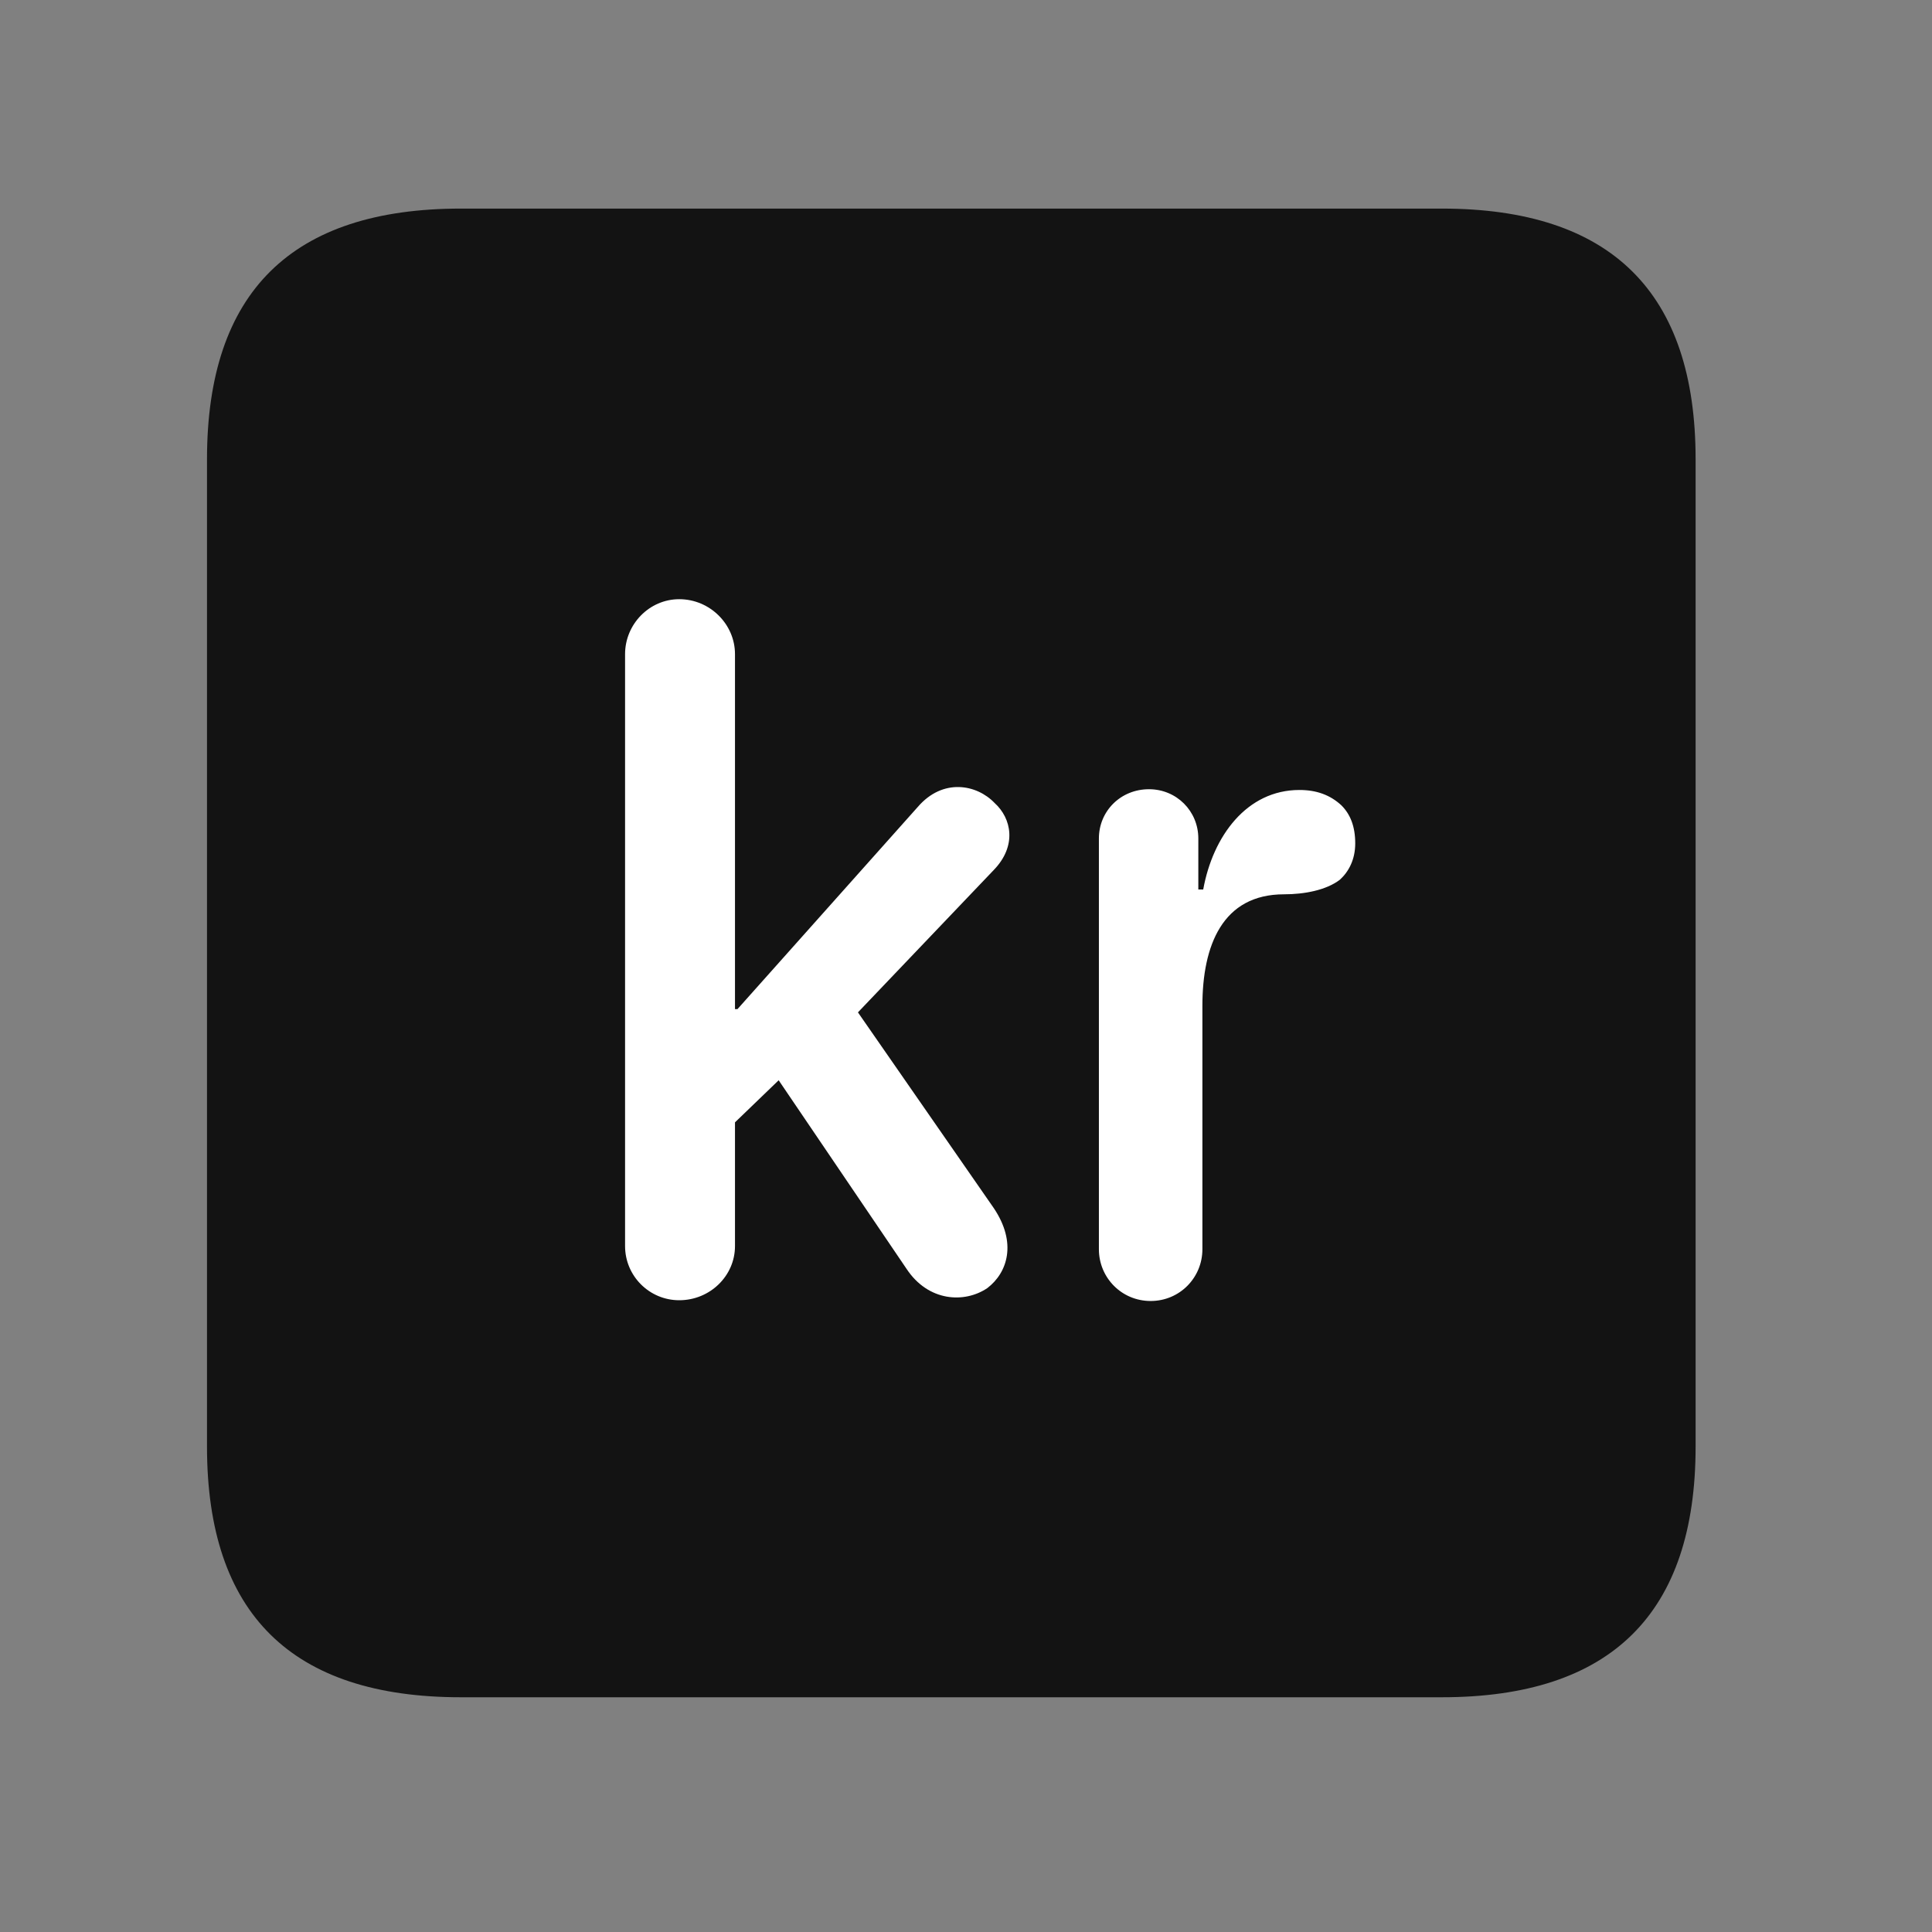 <svg width="28" height="28" viewBox="0 0 28 28" fill="none" xmlns="http://www.w3.org/2000/svg">
<rect x="0" y="0" width="28" height="28" fill="#808080" stroke="none"/>
<path d="M6.68 24.598H20.895C23.355 24.598 24.574 23.379 24.574 20.965V6.656C24.574 4.242 23.355 3.023 20.895 3.023H6.68C4.23 3.023 3 4.23 3 6.656V20.965C3 23.391 4.23 24.598 6.68 24.598Z" fill="black" fill-opacity="0.85"/>
<path d="M9.844 18.844C9.41 18.844 9.059 18.492 9.059 18.059V9.48C9.059 9.047 9.41 8.684 9.844 8.684C10.289 8.684 10.652 9.047 10.652 9.48V14.625H10.688L13.301 11.695C13.664 11.273 14.156 11.367 14.414 11.637C14.66 11.859 14.742 12.258 14.402 12.609L12.434 14.672L14.402 17.508C14.742 18.012 14.602 18.445 14.309 18.668C13.98 18.891 13.453 18.867 13.137 18.387L11.285 15.656L10.652 16.266V18.059C10.652 18.492 10.289 18.844 9.844 18.844ZM16.676 18.855C16.254 18.855 15.926 18.516 15.926 18.105V12.152C15.926 11.754 16.242 11.438 16.652 11.438C17.051 11.438 17.367 11.754 17.367 12.152V12.891H17.438C17.578 12.117 18.07 11.449 18.832 11.449C19.078 11.449 19.277 11.52 19.441 11.672C19.57 11.801 19.641 11.977 19.641 12.223C19.641 12.457 19.547 12.633 19.418 12.75C19.219 12.902 18.902 12.961 18.609 12.961C17.719 12.961 17.426 13.699 17.426 14.578V18.105C17.426 18.516 17.098 18.855 16.676 18.855Z" fill="white"/>
</svg>

